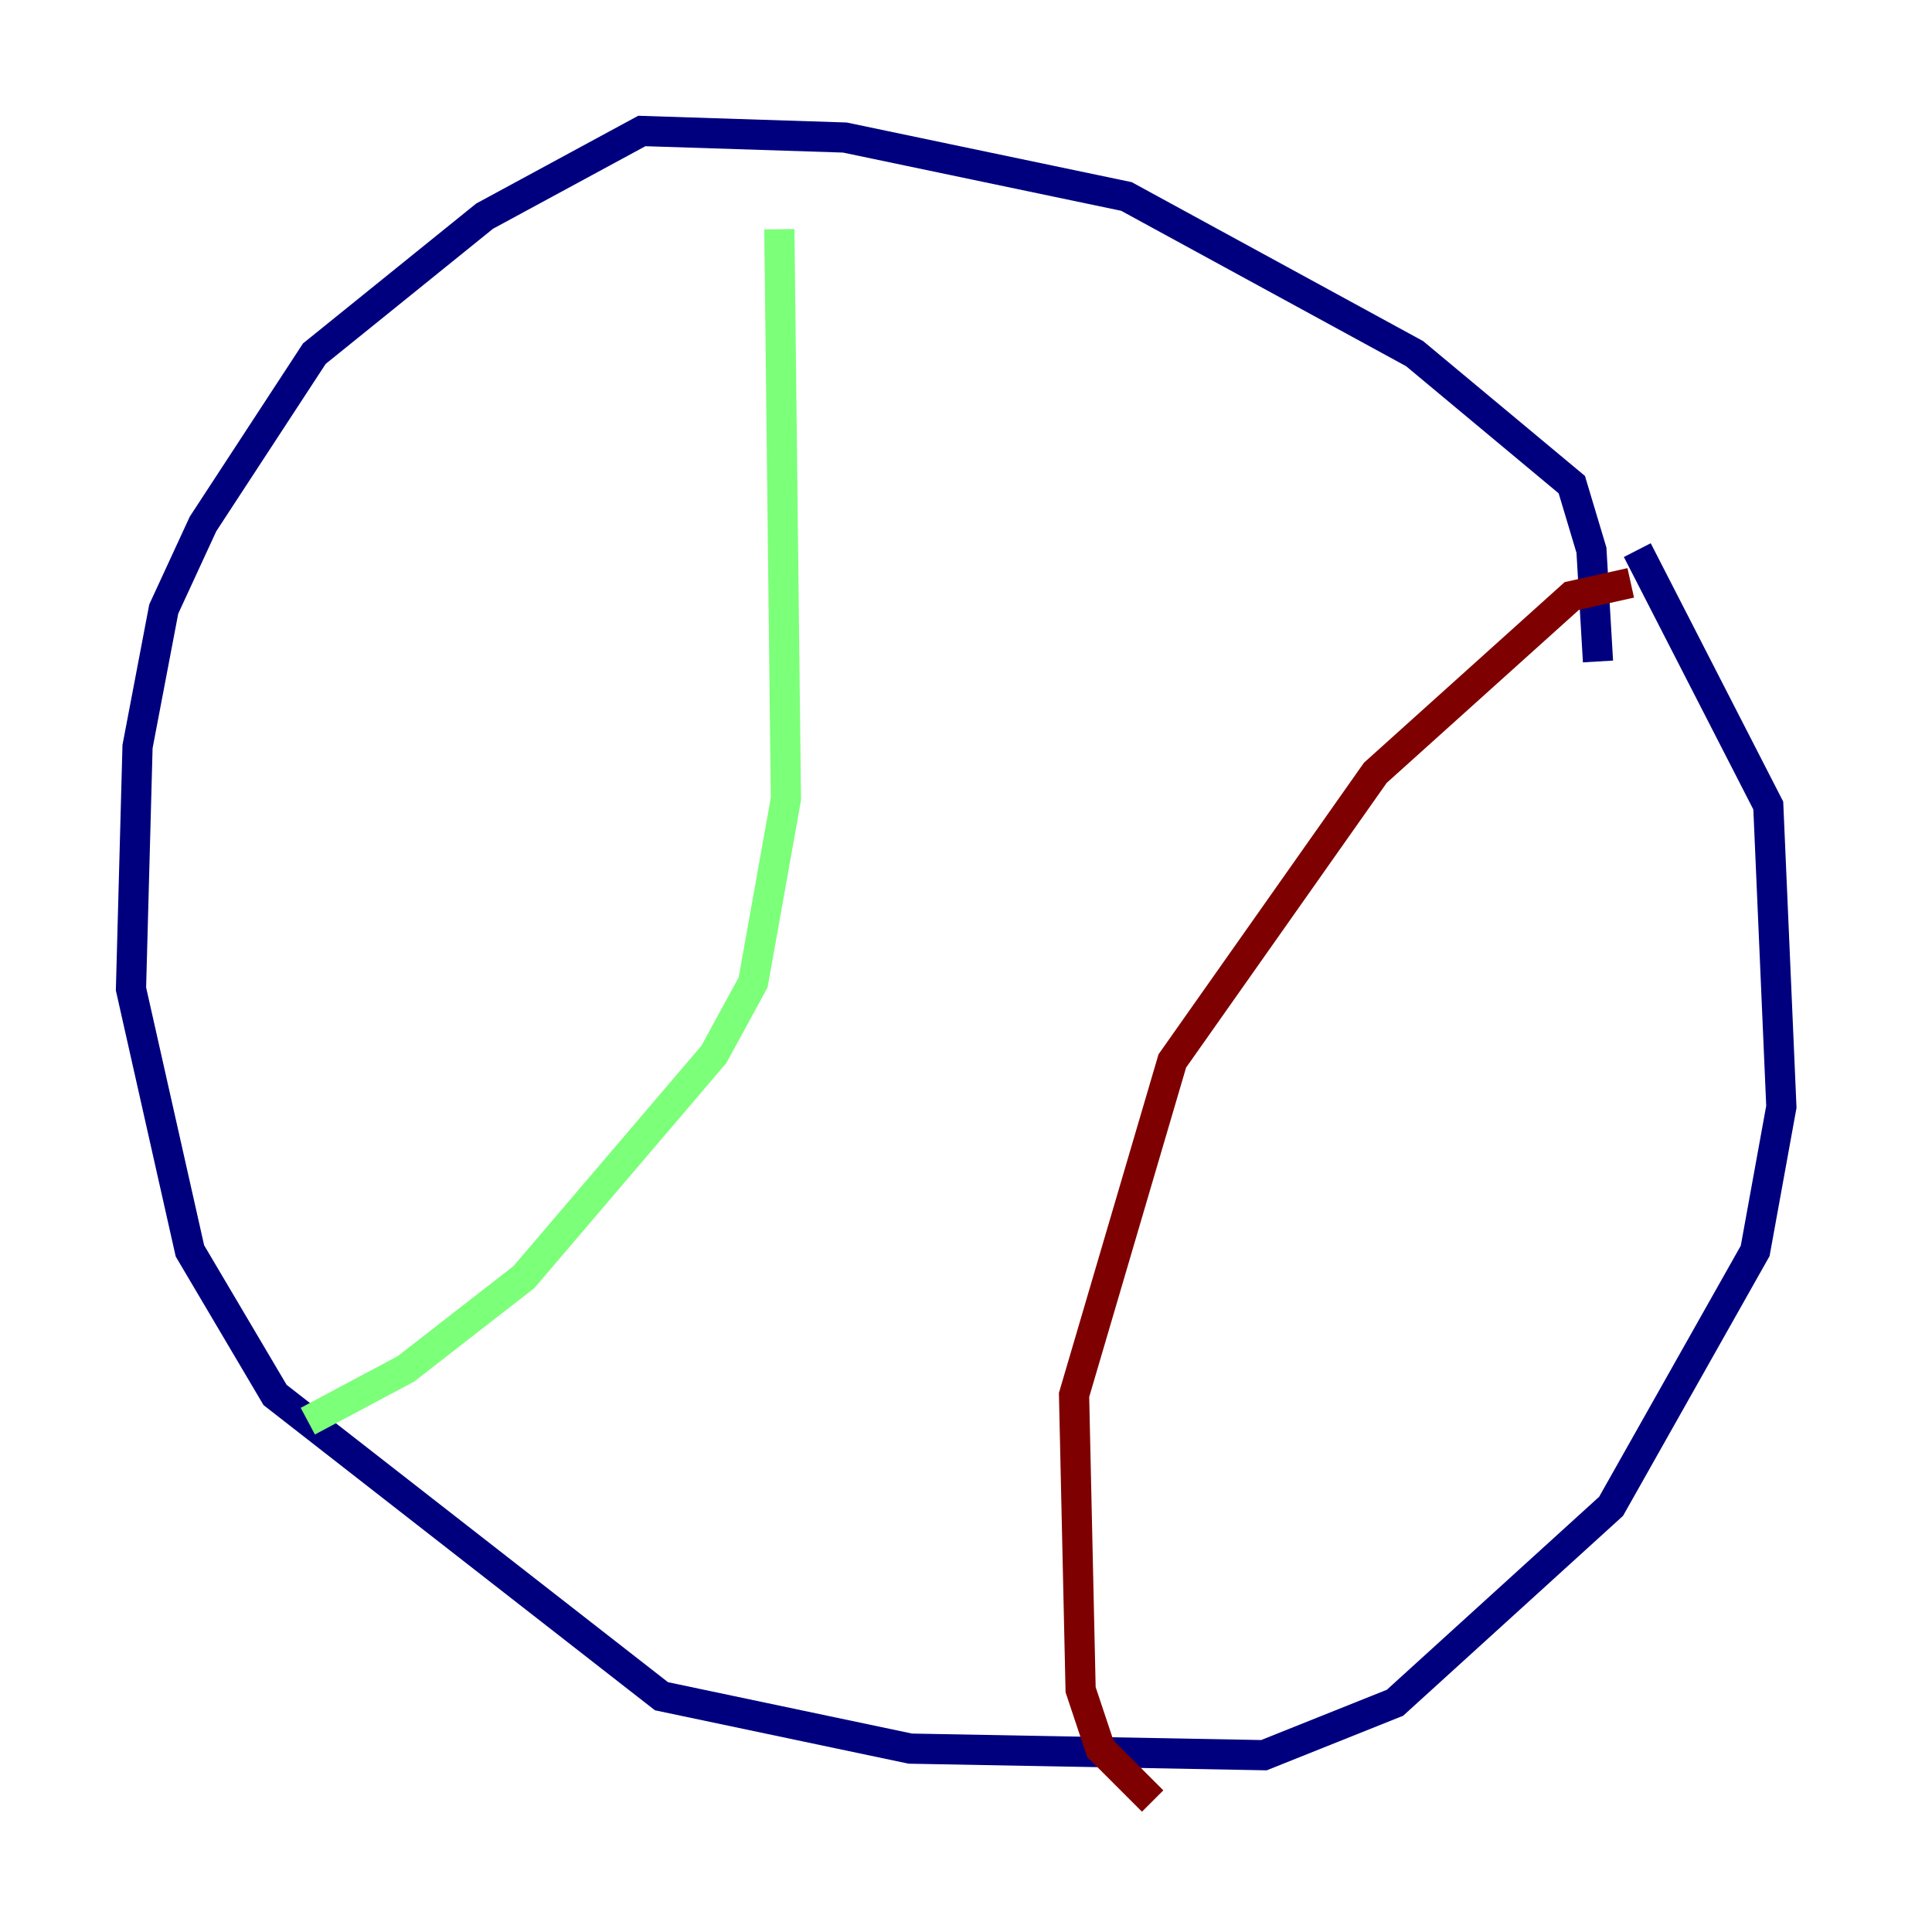 <?xml version="1.0" encoding="utf-8" ?>
<svg baseProfile="tiny" height="128" version="1.2" viewBox="0,0,128,128" width="128" xmlns="http://www.w3.org/2000/svg" xmlns:ev="http://www.w3.org/2001/xml-events" xmlns:xlink="http://www.w3.org/1999/xlink"><defs /><polyline fill="none" points="105.871,43.824 105.437,36.447 104.136,32.108 93.722,23.43 74.63,13.017 55.973,9.112 42.522,8.678 32.108,14.319 20.827,23.43 13.451,34.712 10.848,40.352 9.112,49.464 8.678,65.519 12.583,82.875 18.224,92.42 43.824,112.38 60.312,115.851 83.742,116.285 92.42,112.814 106.739,99.797 116.285,82.875 118.02,73.329 117.153,53.37 108.475,36.447" stroke="#00007f" stroke-width="2" /><polyline fill="none" points="51.634,15.186 52.068,52.936 49.898,65.085 47.295,69.858 34.712,84.61 26.902,90.685 20.393,94.156" stroke="#7cff79" stroke-width="2" /><polyline fill="none" points="108.041,38.617 104.136,39.485 91.119,51.2 77.668,70.291 71.159,92.42 71.593,111.946 72.895,115.851 76.366,119.322" stroke="#7f0000" stroke-width="2" /></svg>